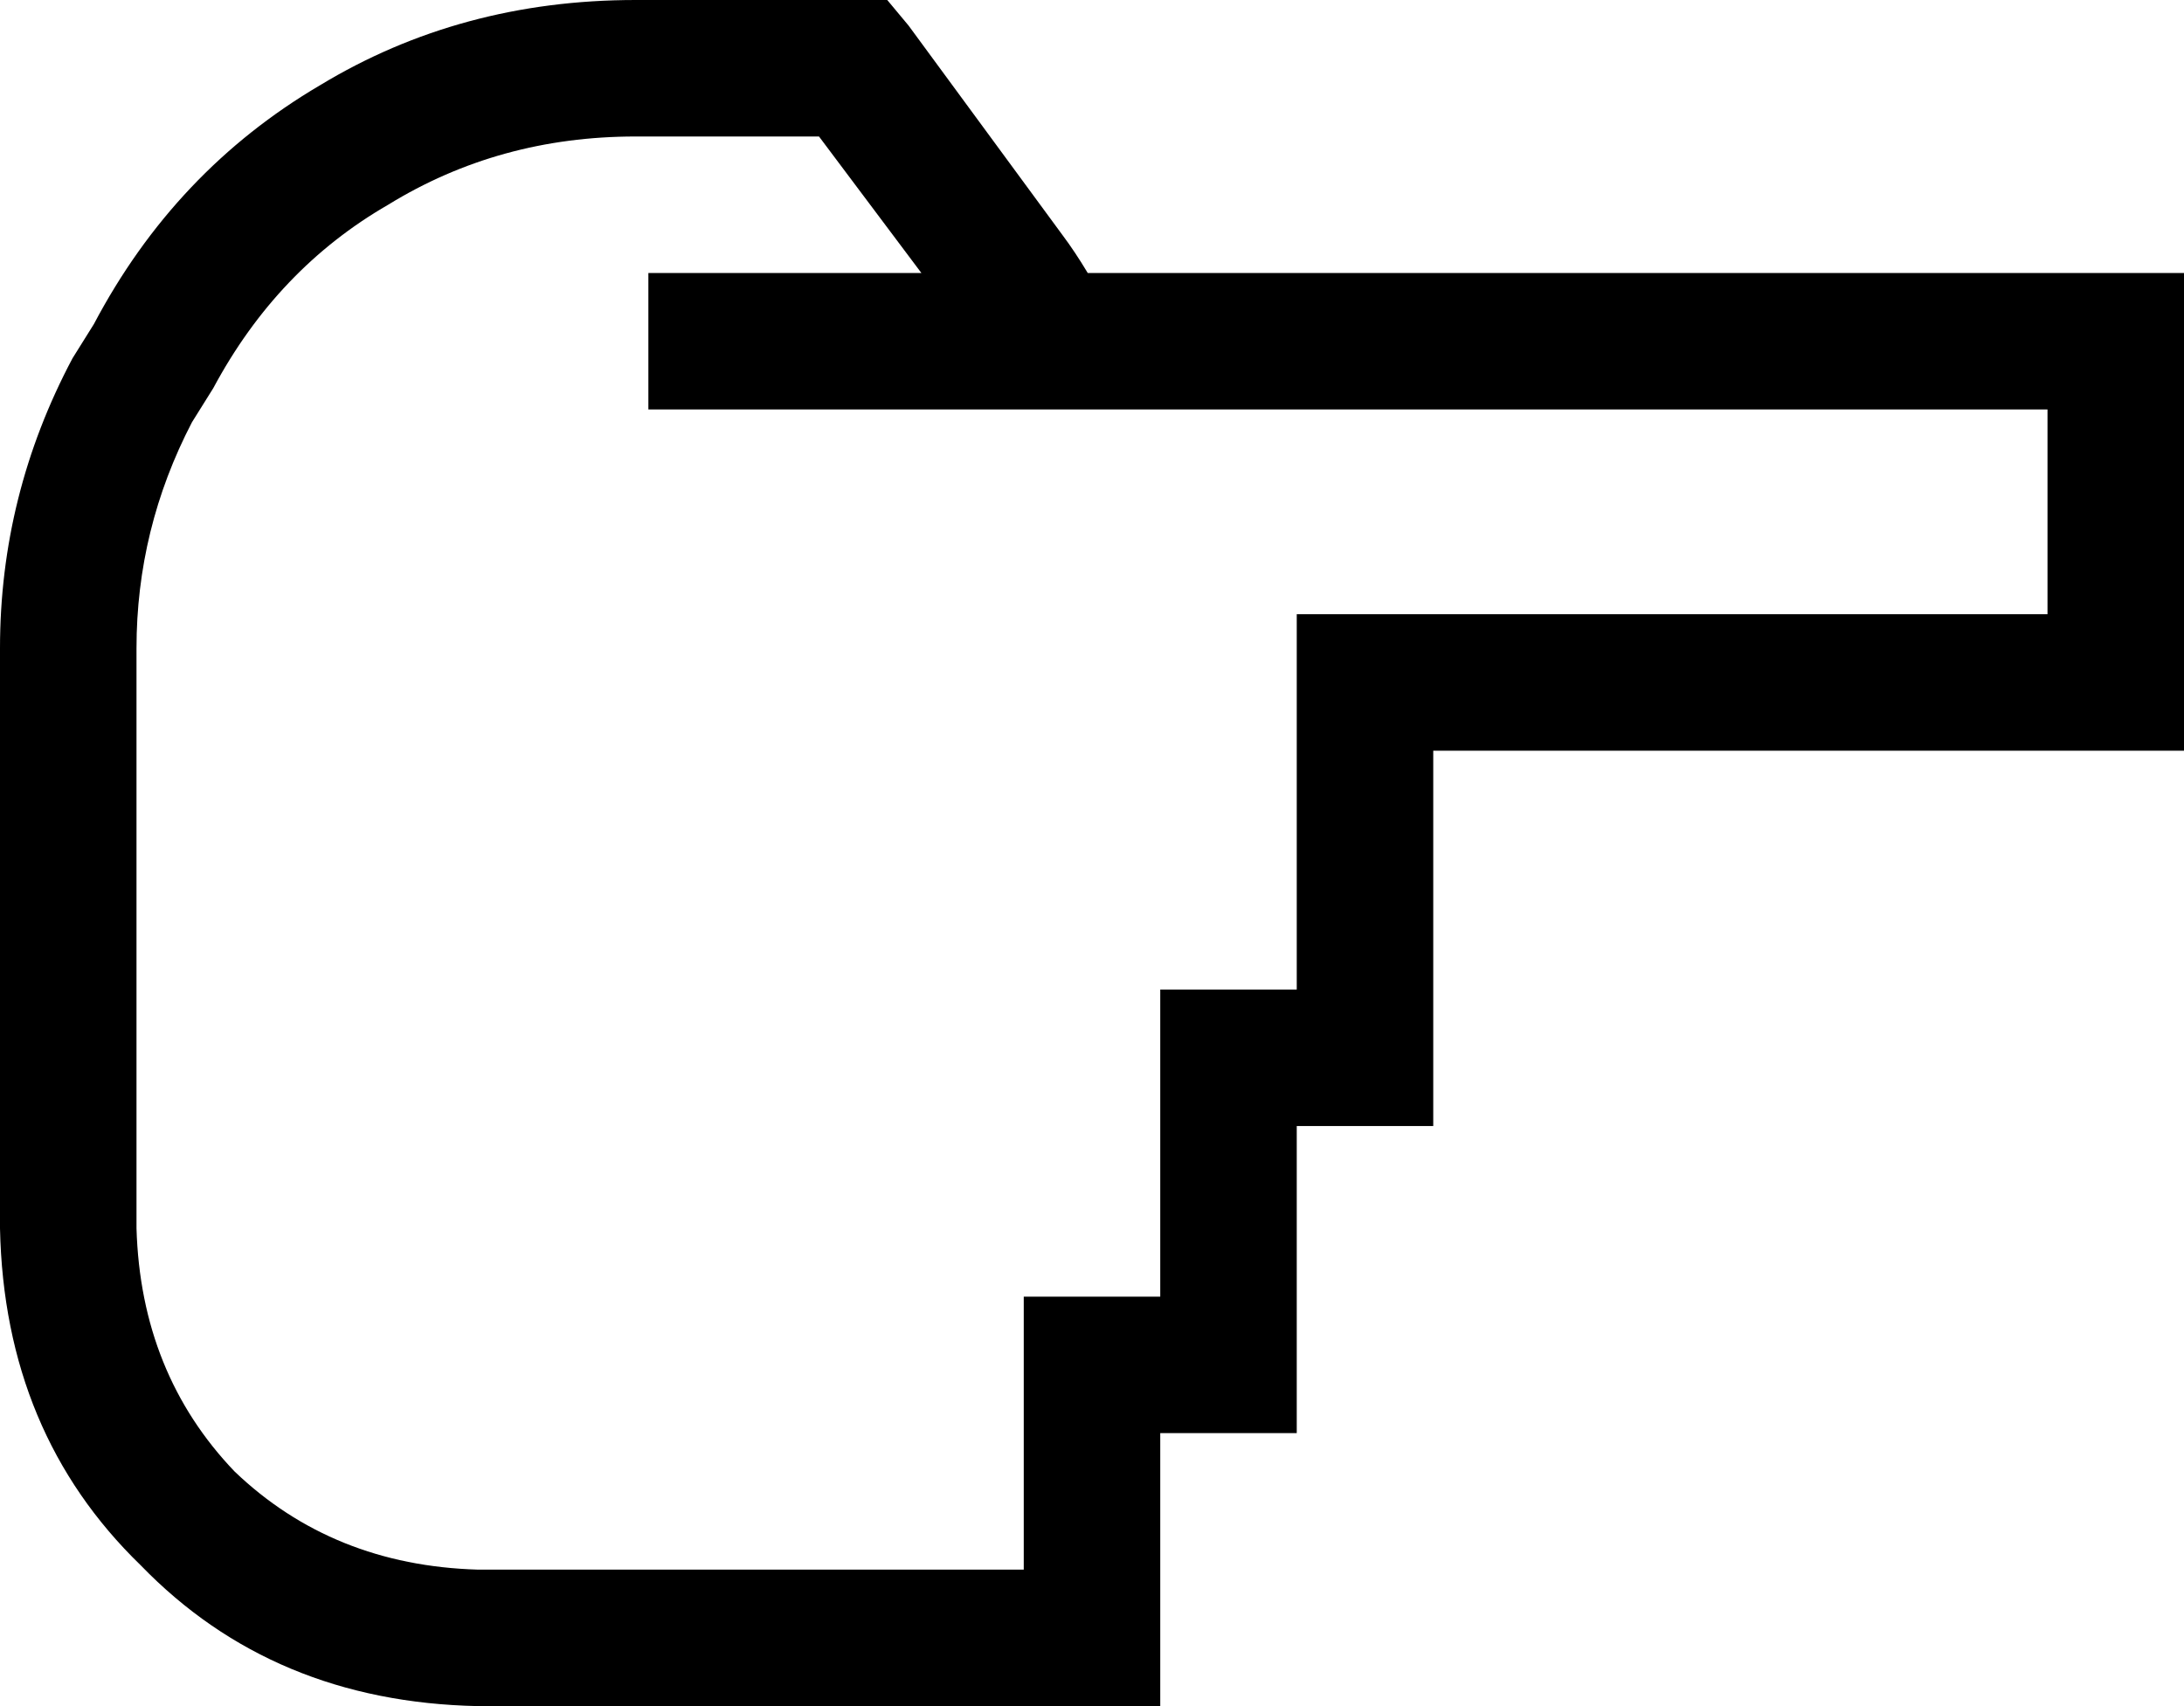 <svg xmlns="http://www.w3.org/2000/svg" viewBox="0 0 512 400">
    <path d="M 512 80 L 512 64 L 496 64 L 264 64 L 255 64 Q 252 59 249 55 L 213 6 L 208 0 L 200 0 L 149 0 Q 108 0 75 20 Q 41 40 22 76 L 17 84 Q 0 116 0 152 L 0 288 Q 1 336 33 367 Q 64 399 112 400 L 208 400 L 256 400 L 272 400 L 272 384 L 272 336 L 288 336 L 304 336 L 304 320 L 304 264 L 320 264 L 336 264 L 336 248 L 336 176 L 496 176 L 512 176 L 512 160 L 512 80 L 512 80 Z M 216 64 L 168 64 L 152 64 L 152 96 L 168 96 L 237 96 L 246 96 L 248 96 L 264 96 L 480 96 L 480 144 L 320 144 L 304 144 L 304 160 L 304 232 L 288 232 L 272 232 L 272 248 L 272 304 L 256 304 L 240 304 L 240 320 L 240 368 L 208 368 L 112 368 Q 78 367 55 345 Q 33 322 32 288 L 32 152 Q 32 124 45 99 L 31 92 L 45 99 L 50 91 Q 65 63 91 48 Q 117 32 149 32 L 192 32 L 216 64 L 216 64 Z"/>
</svg>

